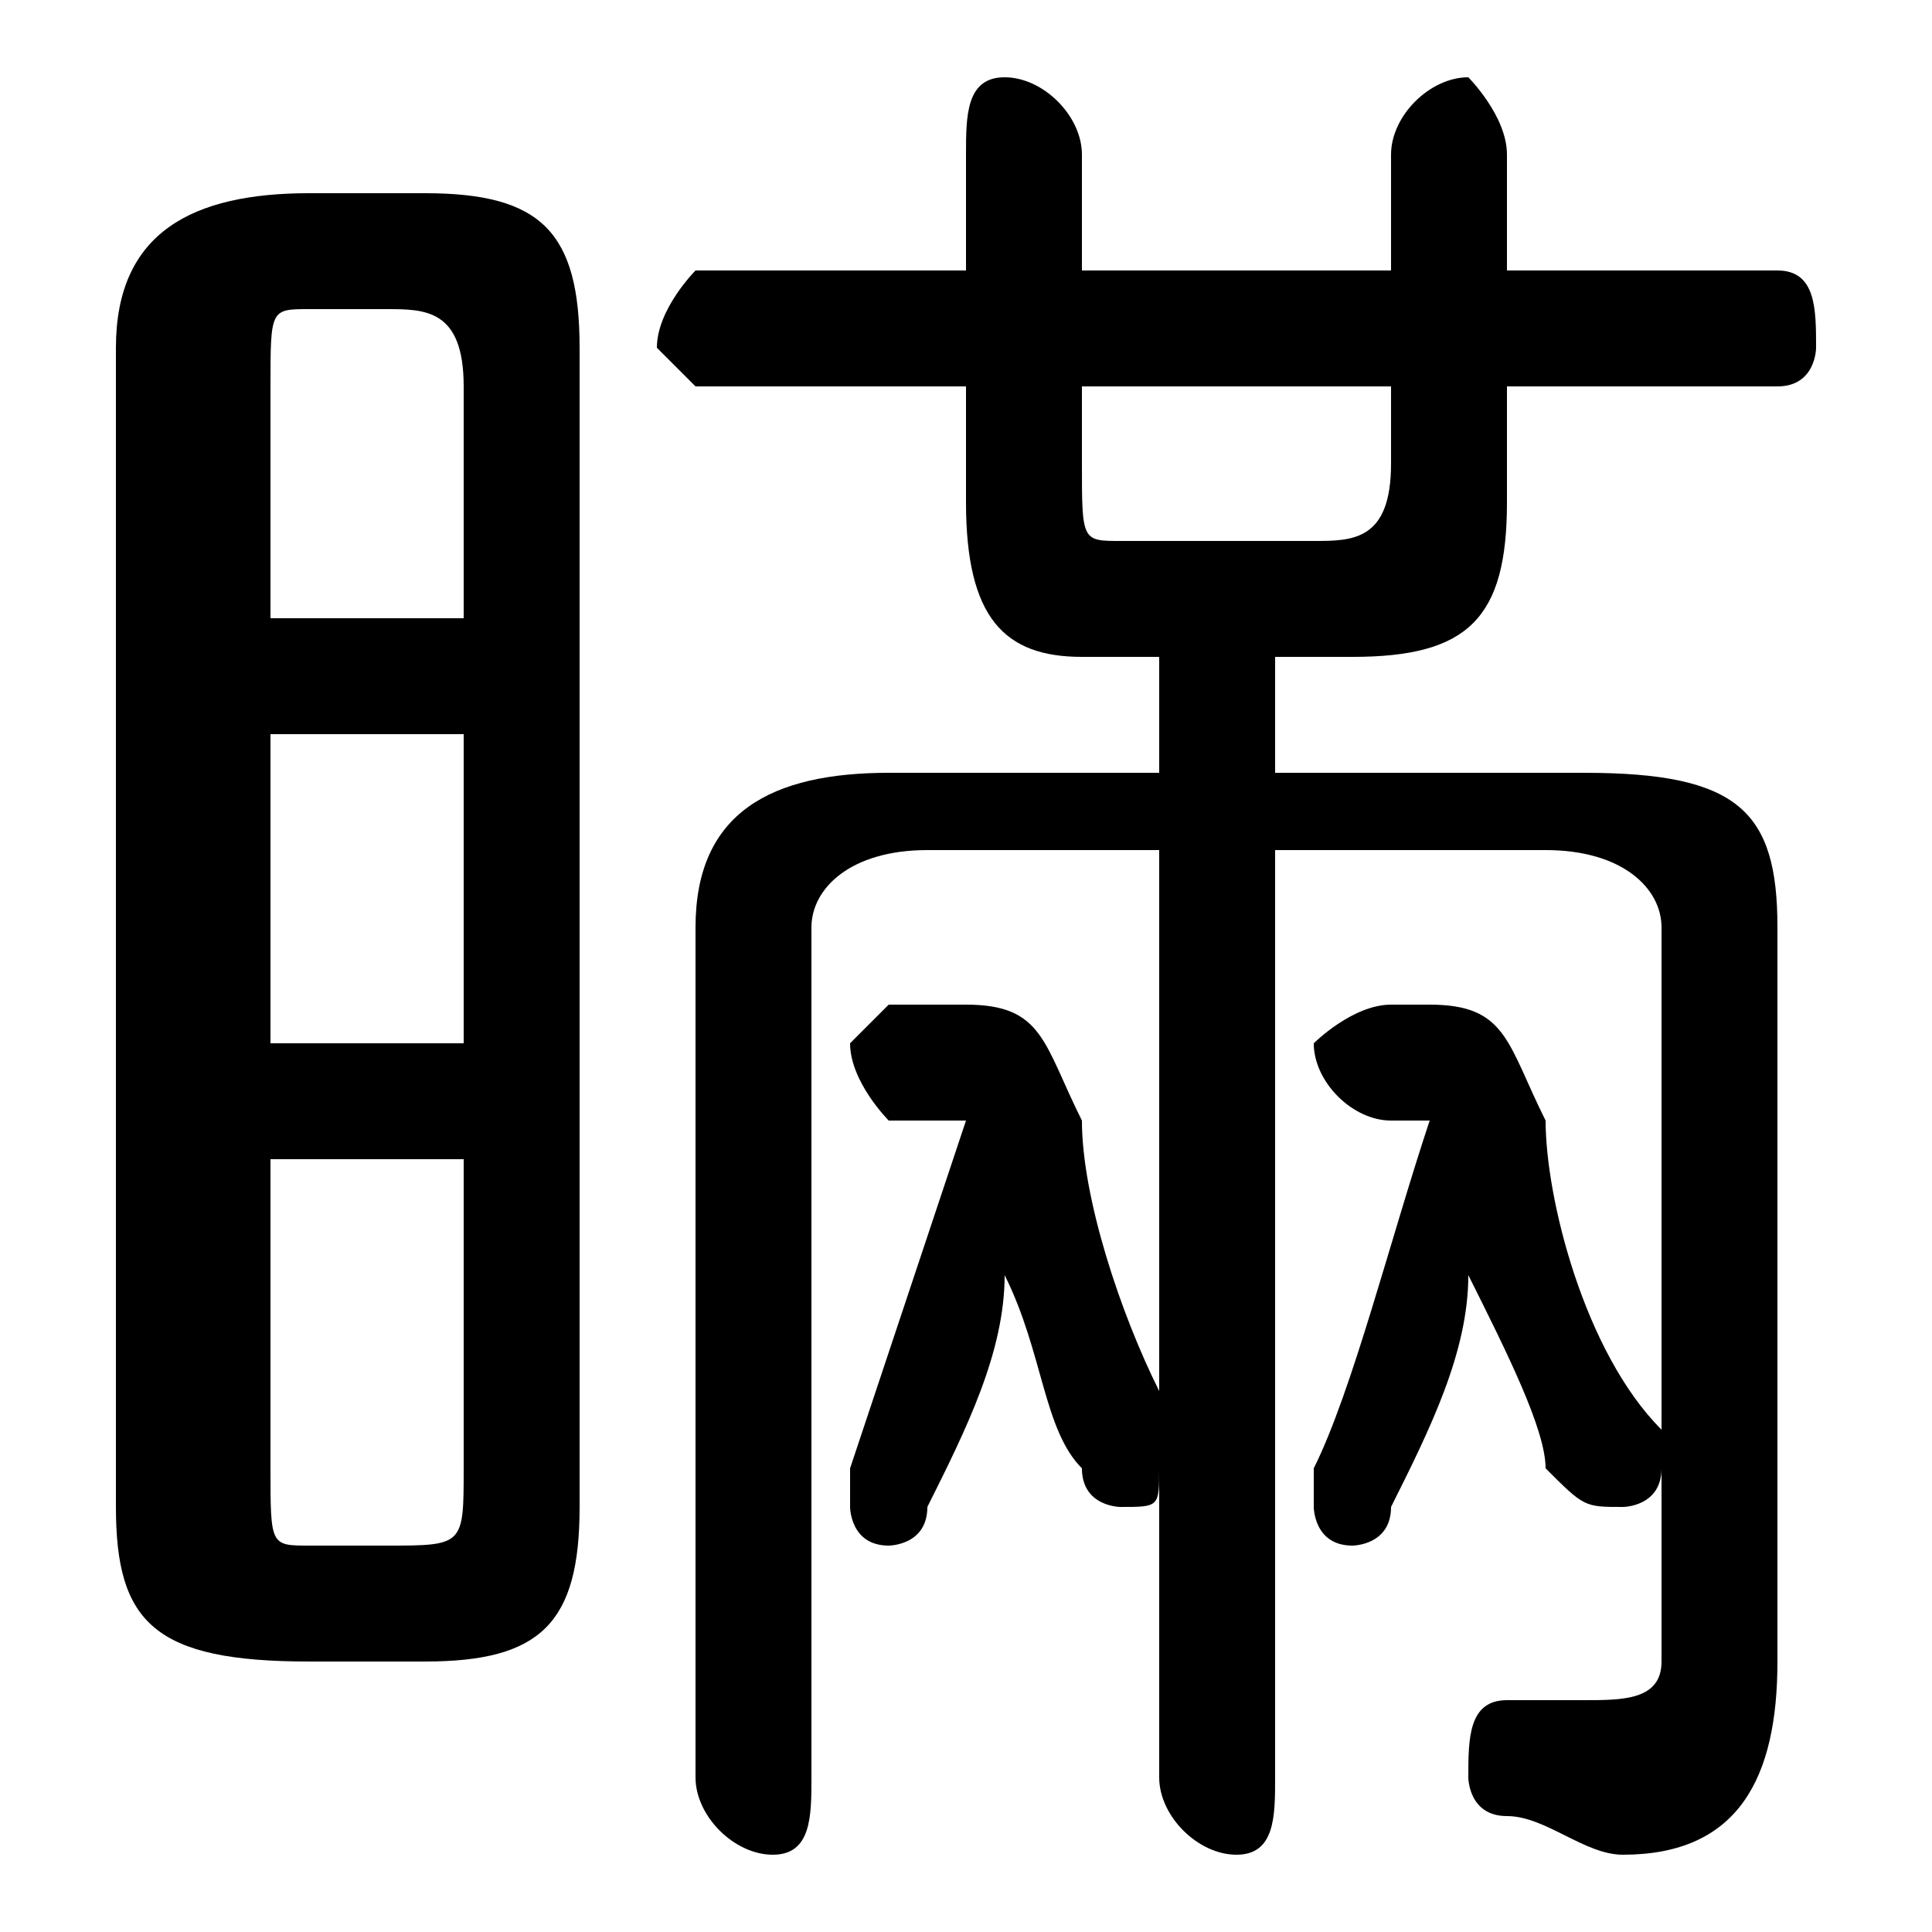 <svg xmlns="http://www.w3.org/2000/svg" viewBox="0 -44.0 50.0 50.0">
    <rect x="0" y="-44.0" width="50.0" height="50.0" fill="#808080" stroke="none"/>
    <g transform="scale(1, -1)">
        <!-- ボディの枠 -->
        <rect x="0" y="-6.0" width="50.0" height="50.0"
            stroke="white" fill="white"/>
        <!-- グリフ座標系の原点 -->
        <circle cx="0" cy="0" r="5" fill="white"/>
        <!-- グリフのアウトライン -->
        <g style="fill:black;stroke:#000000;stroke-width:0;stroke-linecap:round;stroke-linejoin:round;">
        <path d="M 11.0 1.0 C 14.0 1.0 15.0 2.0 15.0 5.0 L 15.0 35.0 C 15.0 38.0 14.0 39.0 11.0 39.0 L 8.0 39.0 C 5.0 39.0 3.0 38.0 3.0 35.0 L 3.0 5.0 C 3.0 2.0 4.0 1.0 8.0 1.0 Z M 8.0 4.0 C 7.0 4.0 7.0 4.0 7.0 6.0 L 7.0 14.0 L 12.0 14.0 L 12.0 6.0 C 12.0 4.0 12.0 4.0 10.0 4.0 Z M 7.0 25.0 L 12.0 25.0 L 12.0 17.0 L 7.0 17.0 Z M 12.0 28.0 L 7.0 28.0 L 7.0 34.0 C 7.0 36.0 7.0 36.0 8.0 36.0 L 10.0 36.0 C 11.0 36.0 12.0 36.0 12.0 34.0 Z M 33.0 24.0 L 33.0 27.0 L 35.0 27.0 C 38.0 27.0 39.0 28.0 39.0 31.0 L 39.0 34.0 L 46.0 34.0 C 47.0 34.0 47.0 35.0 47.0 35.0 C 47.0 36.0 47.0 37.0 46.0 37.0 L 39.0 37.0 L 39.0 40.0 C 39.0 41.0 38.0 42.0 38.0 42.0 C 37.0 42.0 36.0 41.0 36.0 40.0 L 36.0 37.0 L 28.0 37.0 L 28.0 40.0 C 28.0 41.0 27.0 42.0 26.0 42.0 C 25.0 42.0 25.0 41.0 25.0 40.0 L 25.0 37.0 L 18.0 37.0 C 18.0 37.0 17.0 36.0 17.0 35.0 C 17.0 35.0 18.0 34.0 18.0 34.0 L 25.0 34.0 L 25.0 31.0 C 25.0 28.0 26.0 27.0 28.0 27.0 L 30.0 27.0 L 30.0 24.0 L 23.0 24.0 C 20.0 24.0 18.0 23.0 18.0 20.0 L 18.0 -2.0 C 18.0 -3.0 19.0 -4.0 20.0 -4.0 C 21.0 -4.0 21.0 -3.0 21.0 -2.0 L 21.0 20.0 C 21.0 21.0 22.0 22.0 24.0 22.0 L 30.0 22.0 L 30.0 7.0 C 30.0 7.0 30.0 7.0 30.0 8.0 C 29.0 10.0 28.0 13.0 28.0 15.0 C 27.0 17.0 27.0 18.0 25.0 18.0 L 23.0 18.0 C 23.0 18.0 22.0 17.0 22.0 17.0 C 22.0 16.0 23.0 15.0 23.0 15.0 L 25.0 15.0 C 24.0 12.0 23.0 9.0 22.0 6.0 C 22.0 6.0 22.0 6.0 22.0 5.0 C 22.0 5.0 22.0 4.0 23.0 4.0 C 23.0 4.0 24.0 4.0 24.0 5.0 C 25.0 7.0 26.0 9.0 26.0 11.0 C 27.0 9.0 27.0 7.0 28.0 6.0 C 28.0 5.0 29.0 5.0 29.0 5.0 C 30.0 5.0 30.0 5.0 30.0 6.0 L 30.0 -2.0 C 30.0 -3.0 31.0 -4.0 32.0 -4.0 C 33.0 -4.0 33.0 -3.0 33.0 -2.0 L 33.0 22.0 L 40.0 22.0 C 42.0 22.0 43.0 21.0 43.0 20.0 L 43.0 6.0 C 43.0 7.0 43.0 7.0 43.0 7.0 C 41.0 9.0 40.0 13.0 40.0 15.0 C 39.0 17.0 39.0 18.0 37.0 18.0 L 36.0 18.0 C 35.0 18.0 34.0 17.0 34.0 17.0 C 34.0 16.0 35.0 15.0 36.0 15.0 L 37.0 15.0 C 36.0 12.0 35.0 8.0 34.0 6.0 C 34.0 6.0 34.0 6.0 34.0 5.0 C 34.0 5.0 34.0 4.0 35.0 4.0 C 35.0 4.0 36.0 4.0 36.0 5.0 C 37.0 7.0 38.0 9.0 38.0 11.0 C 39.0 9.0 40.0 7.0 40.0 6.0 C 41.0 5.0 41.0 5.0 42.0 5.0 C 42.0 5.0 43.0 5.0 43.0 6.0 L 43.0 1.0 C 43.0 -0.0 42.0 -0.0 41.0 -0.0 C 41.0 -0.0 40.0 -0.0 39.0 -0.0 C 38.0 0.0 38.0 -1.0 38.0 -2.0 C 38.0 -2.0 38.0 -3.0 39.0 -3.0 C 40.0 -3.0 41.0 -4.0 42.0 -4.0 C 45.0 -4.0 46.0 -2.0 46.0 1.0 L 46.0 20.0 C 46.0 23.0 45.0 24.0 41.0 24.0 Z M 28.0 34.0 L 36.0 34.0 L 36.0 32.0 C 36.0 30.0 35.0 30.0 34.0 30.0 L 29.0 30.0 C 28.0 30.0 28.0 30.0 28.0 32.0 Z"/>
    </g>
    </g>
</svg>
